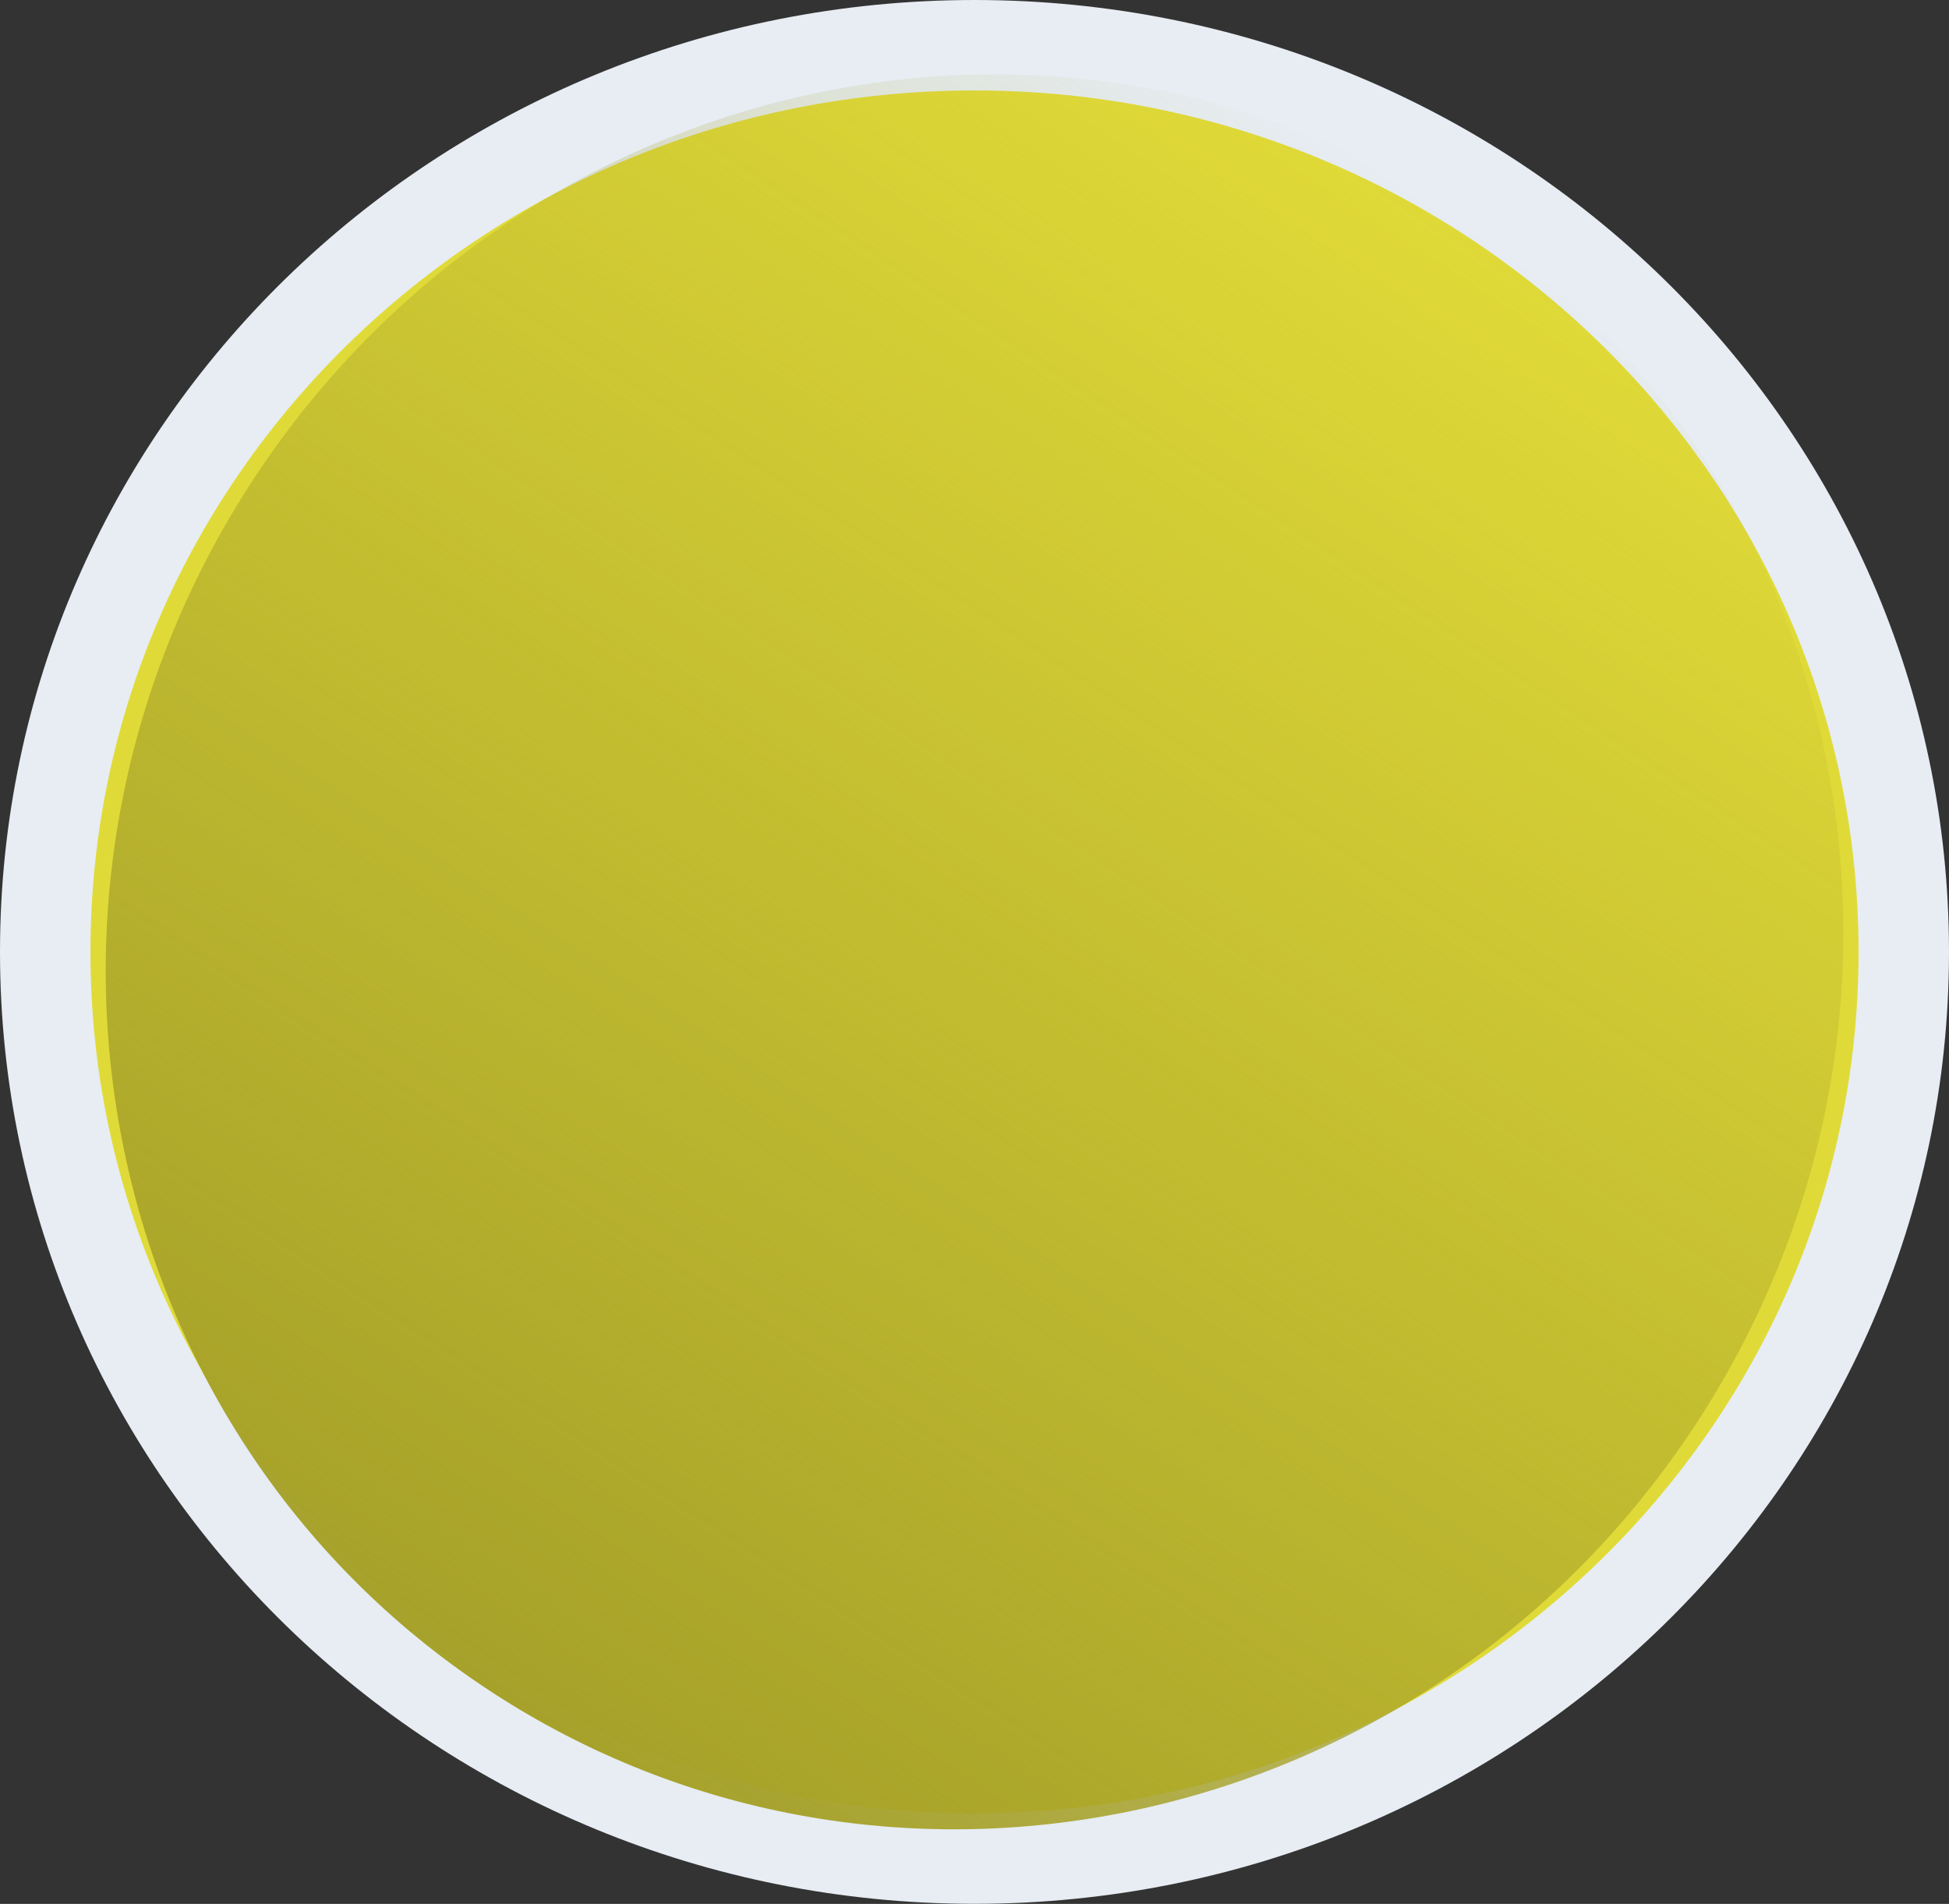 <svg version="1.1" xmlns="http://www.w3.org/2000/svg" xmlns:xlink="http://www.w3.org/1999/xlink" width="21.548" height="21.047" viewBox="0,0,21.548,21.047"><rect x="0" y="0" width="21.548" height="21.047" fill="#333333" stroke="none"/><defs><linearGradient x1="245.367" y1="171.836" x2="234.633" y2="188.164" gradientUnits="userSpaceOnUse" id="color-1"><stop offset="0" stop-color="#a6a129" stop-opacity="0"/><stop offset="1" stop-color="#a6a129"/></linearGradient></defs><g transform="translate(-229.226,-169.477)"><g data-paper-data="{&quot;isPaintingLayer&quot;:true}" fill-rule="nonzero" stroke-linecap="butt" stroke-linejoin="miter" stroke-miterlimit="10" stroke-dasharray="" stroke-dashoffset="0" style="mix-blend-mode: normal"><path d="" fill="#000000" stroke="none" stroke-width="0.5"/><path d="" fill="#000000" stroke="none" stroke-width="0.5"/><path d="M229.726,180c0,-5.536 4.6,-10.023 10.274,-10.023c5.674,0 10.274,4.488 10.274,10.023c0,5.536 -4.6,10.023 -10.274,10.023c-5.674,0 -10.274,-4.488 -10.274,-10.023z" fill="#e0da38" stroke="#e7edf3" stroke-width="1"/><path d="M247.965,185.236c-2.964,4.509 -8.933,5.819 -13.332,2.927c-4.399,-2.892 -5.562,-8.891 -2.597,-13.4c2.964,-4.509 8.933,-5.819 13.332,-2.927c4.399,2.892 5.562,8.891 2.597,13.4z" data-paper-data="{&quot;index&quot;:null}" fill="url(#color-1)" stroke="none" stroke-width="0"/></g></g></svg>